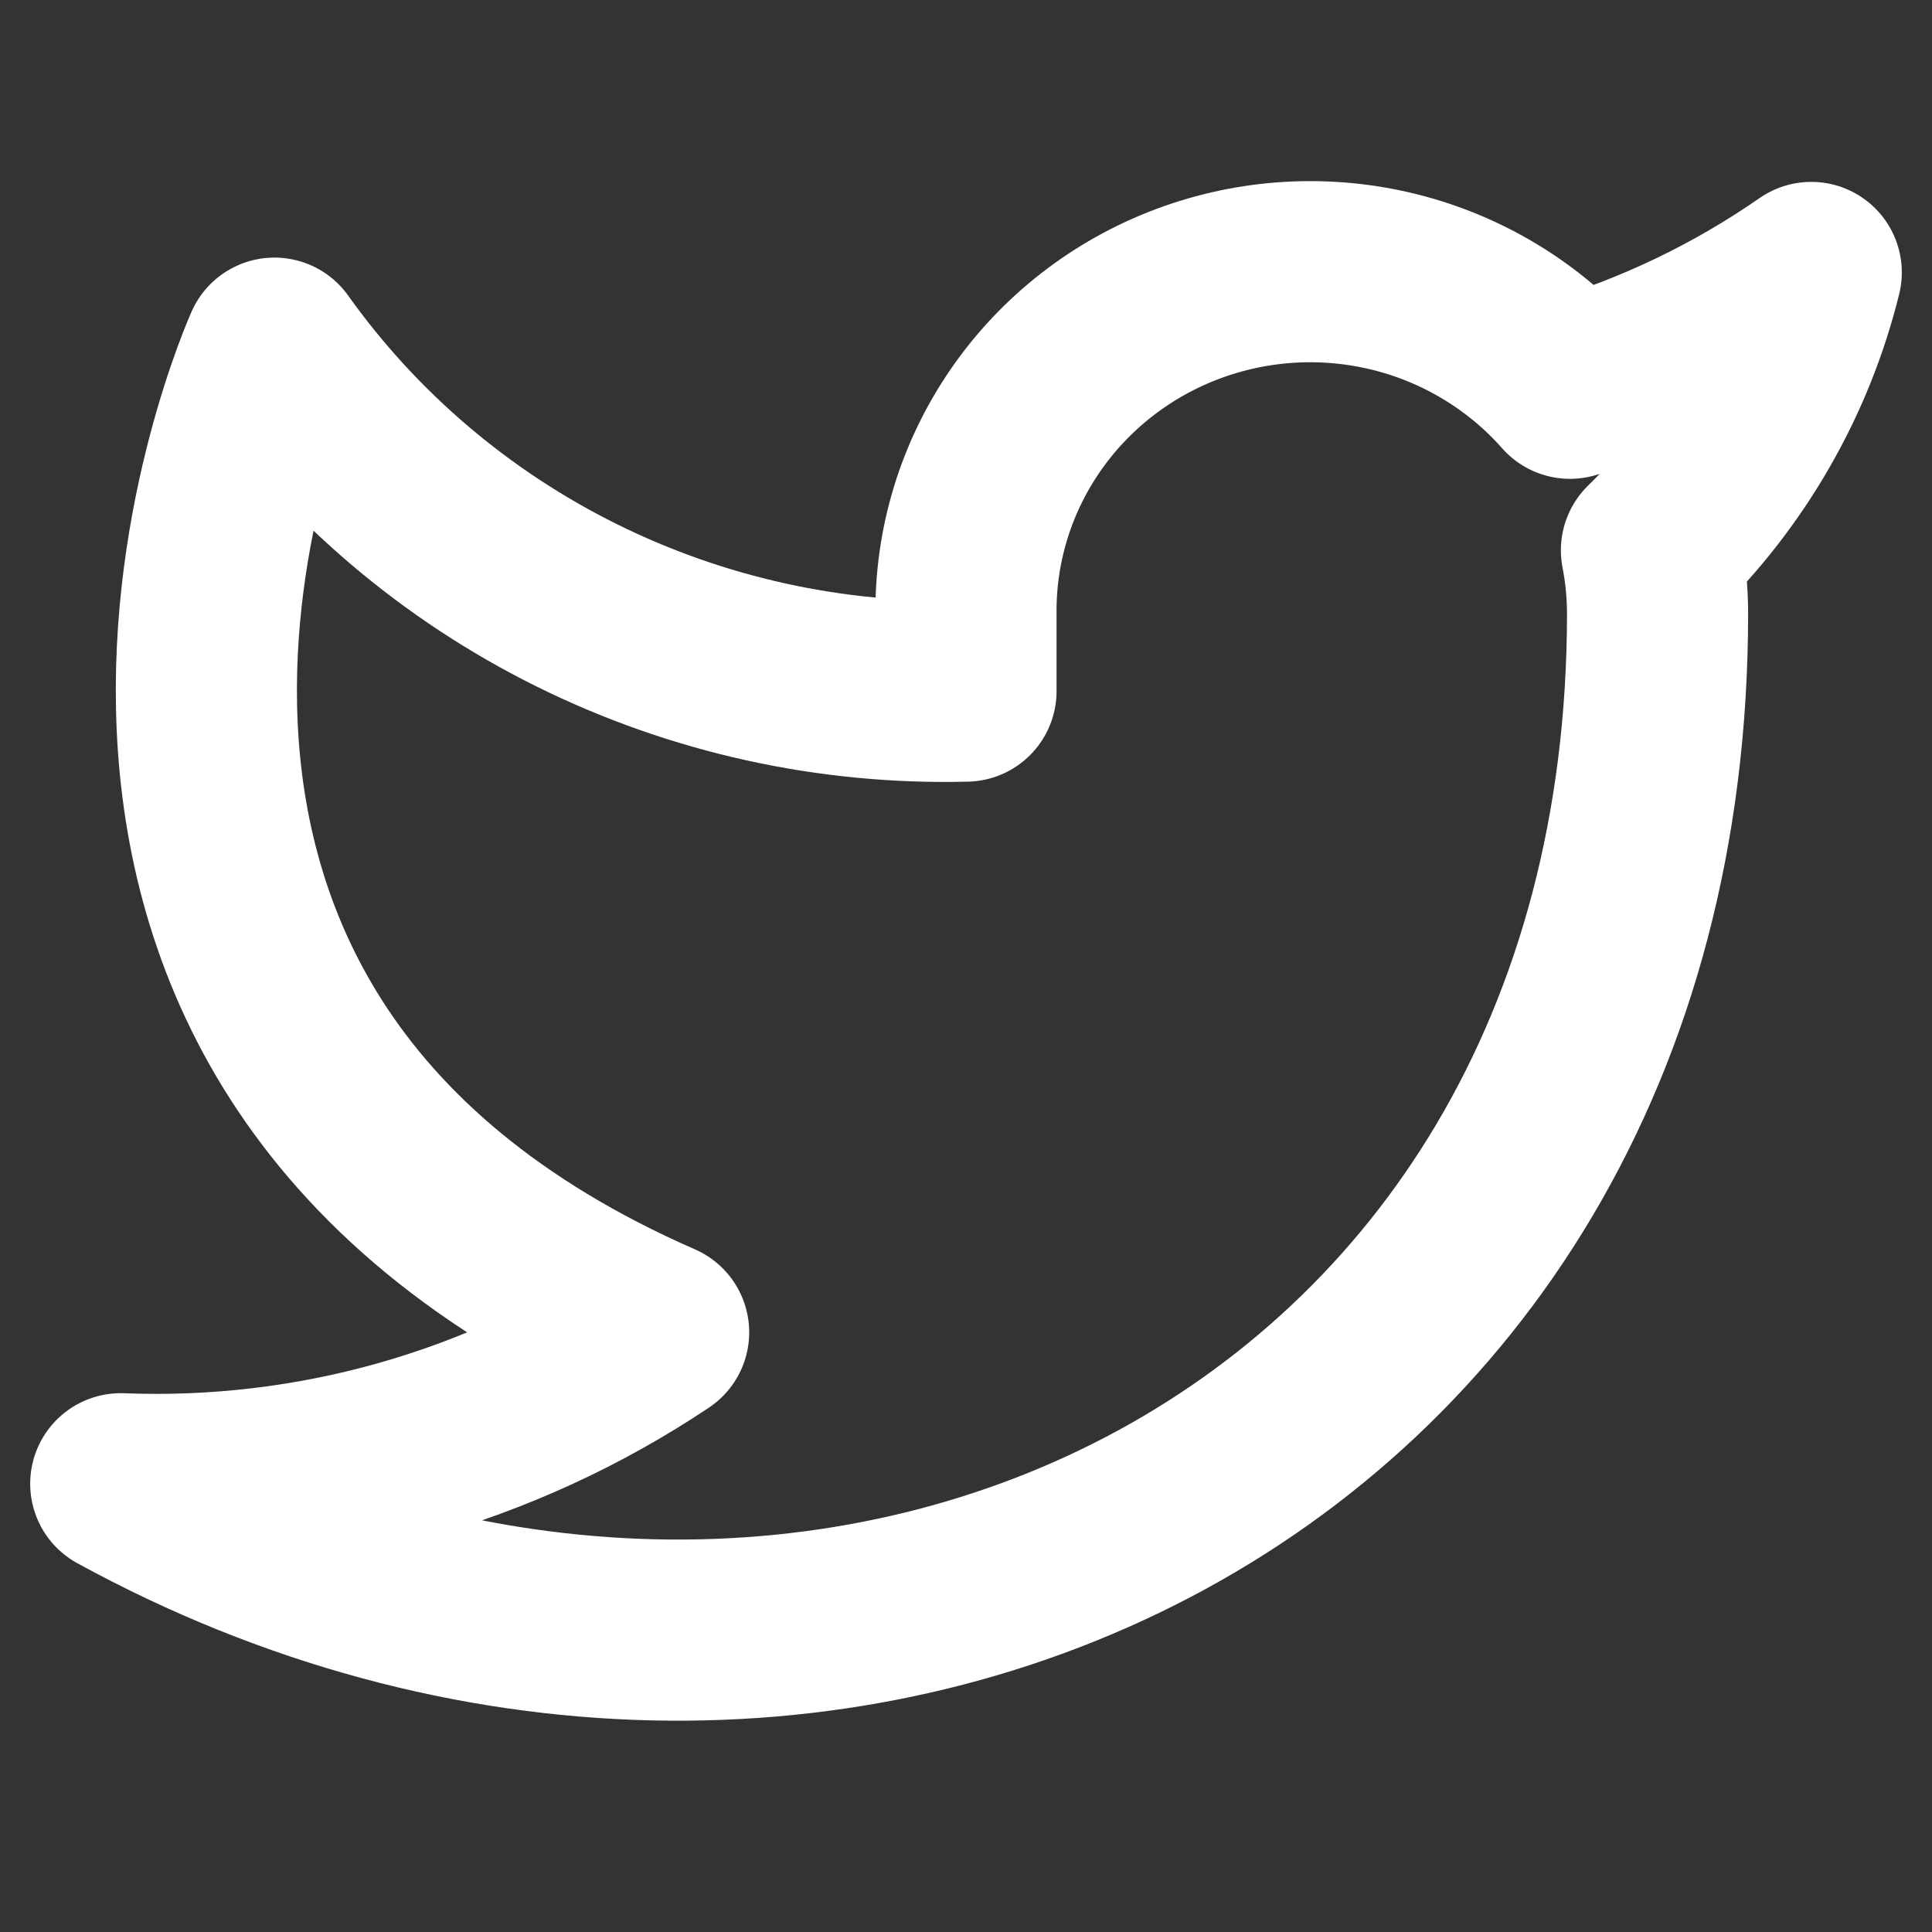 <svg width="64" height="64" viewBox="0 0 64 64" fill="none" xmlns="http://www.w3.org/2000/svg">
<rect x="0" y="0" width="64" height="64" fill="#333333" stroke="none"/>
<path d="M60 9.025C57.562 10.719 54.864 12.015 52.007 12.862C50.474 11.126 48.437 9.895 46.171 9.336C43.904 8.777 41.519 8.918 39.336 9.739C37.154 10.559 35.28 12.021 33.968 13.925C32.656 15.829 31.969 18.084 32 20.386V22.894C27.527 23.008 23.094 22.03 19.097 20.048C15.1 18.066 11.663 15.141 9.091 11.533C9.091 11.533 -1.091 34.104 21.818 44.135C16.576 47.641 10.331 49.399 4 49.151C26.909 61.69 54.909 49.151 54.909 20.311C54.907 19.612 54.839 18.915 54.706 18.229C57.303 15.705 59.137 12.518 60 9.025Z" stroke="white" stroke-width="6" stroke-linecap="round" stroke-linejoin="round"/>
</svg>
